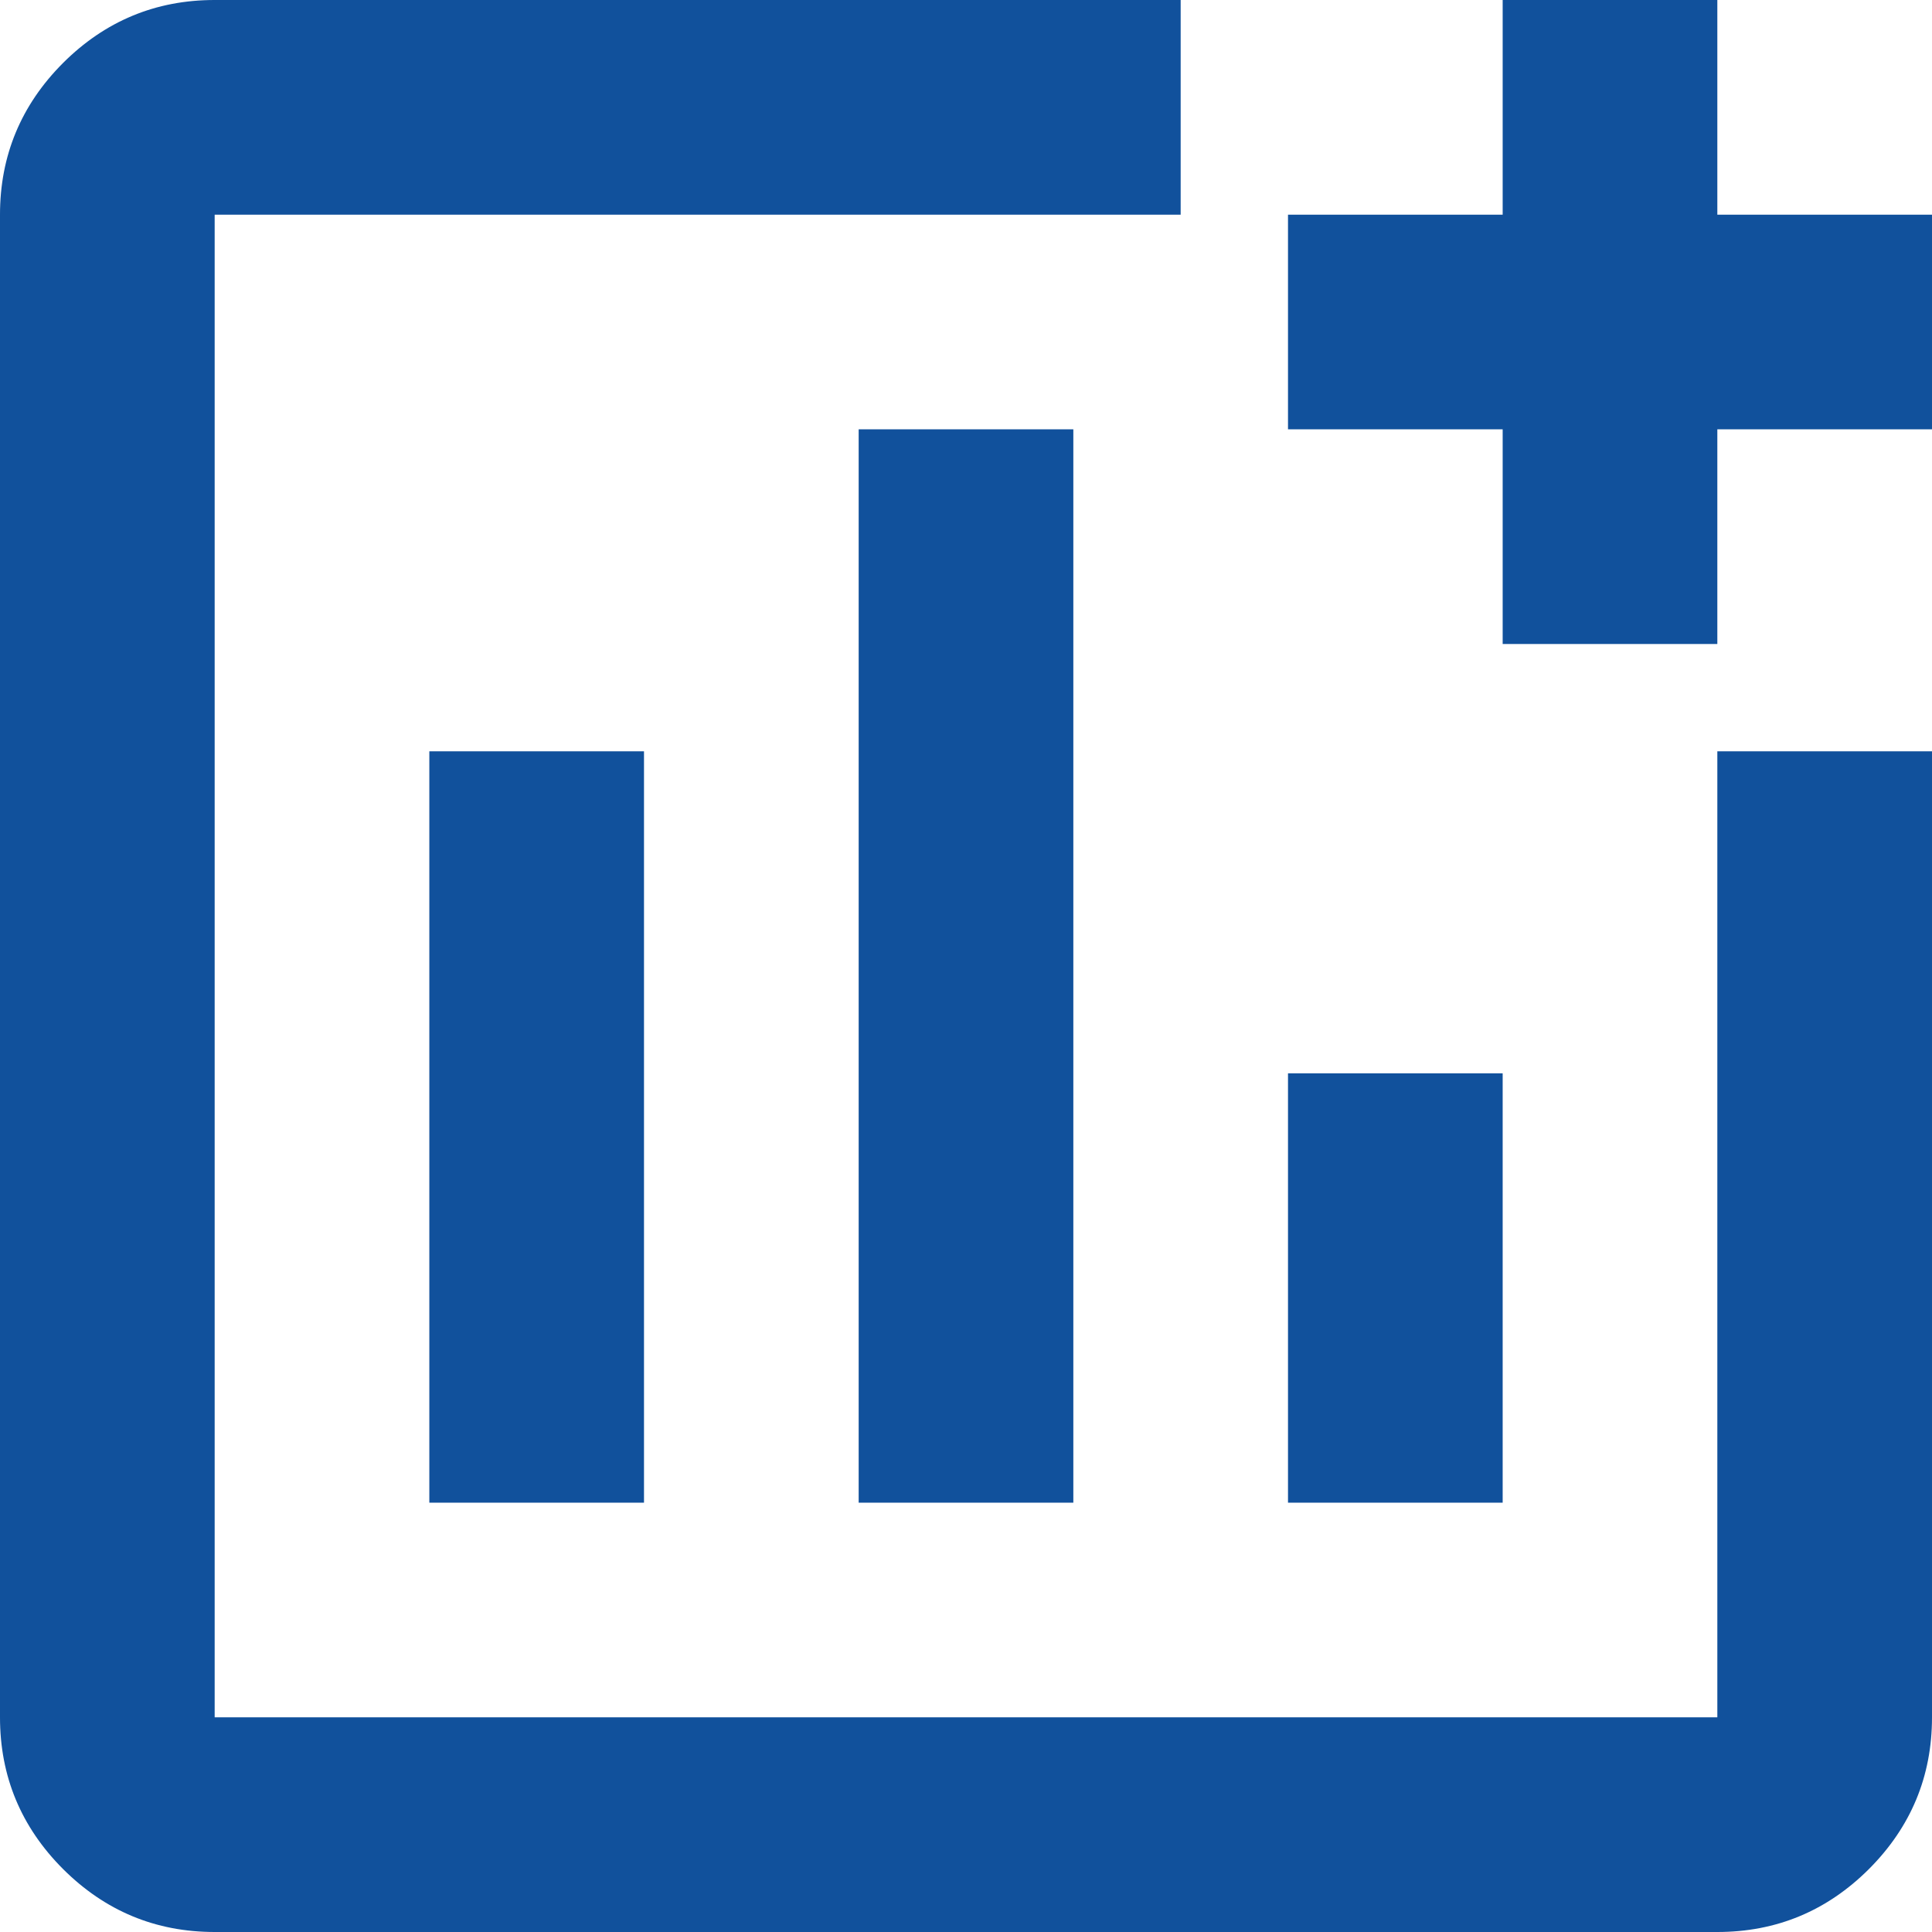 <svg width="18" height="18" viewBox="0 0 18 18" fill="none" xmlns="http://www.w3.org/2000/svg">
<path d="M2 18C1.45 18 0.979 17.804 0.587 17.413C0.196 17.021 0 16.55 0 16V2C0 1.45 0.196 0.979 0.587 0.587C0.979 0.196 1.45 0 2 0H11V2H2V16H16V7H18V16C18 16.55 17.804 17.021 17.413 17.413C17.021 17.804 16.55 18 16 18H2ZM4 14H6V7H4V14ZM8 14H10V4H8V14ZM12 14H14V10H12V14ZM14 6V4H12V2H14V0H16V2H18V4H16V6H14Z" fill="#11519C"/>
</svg>
